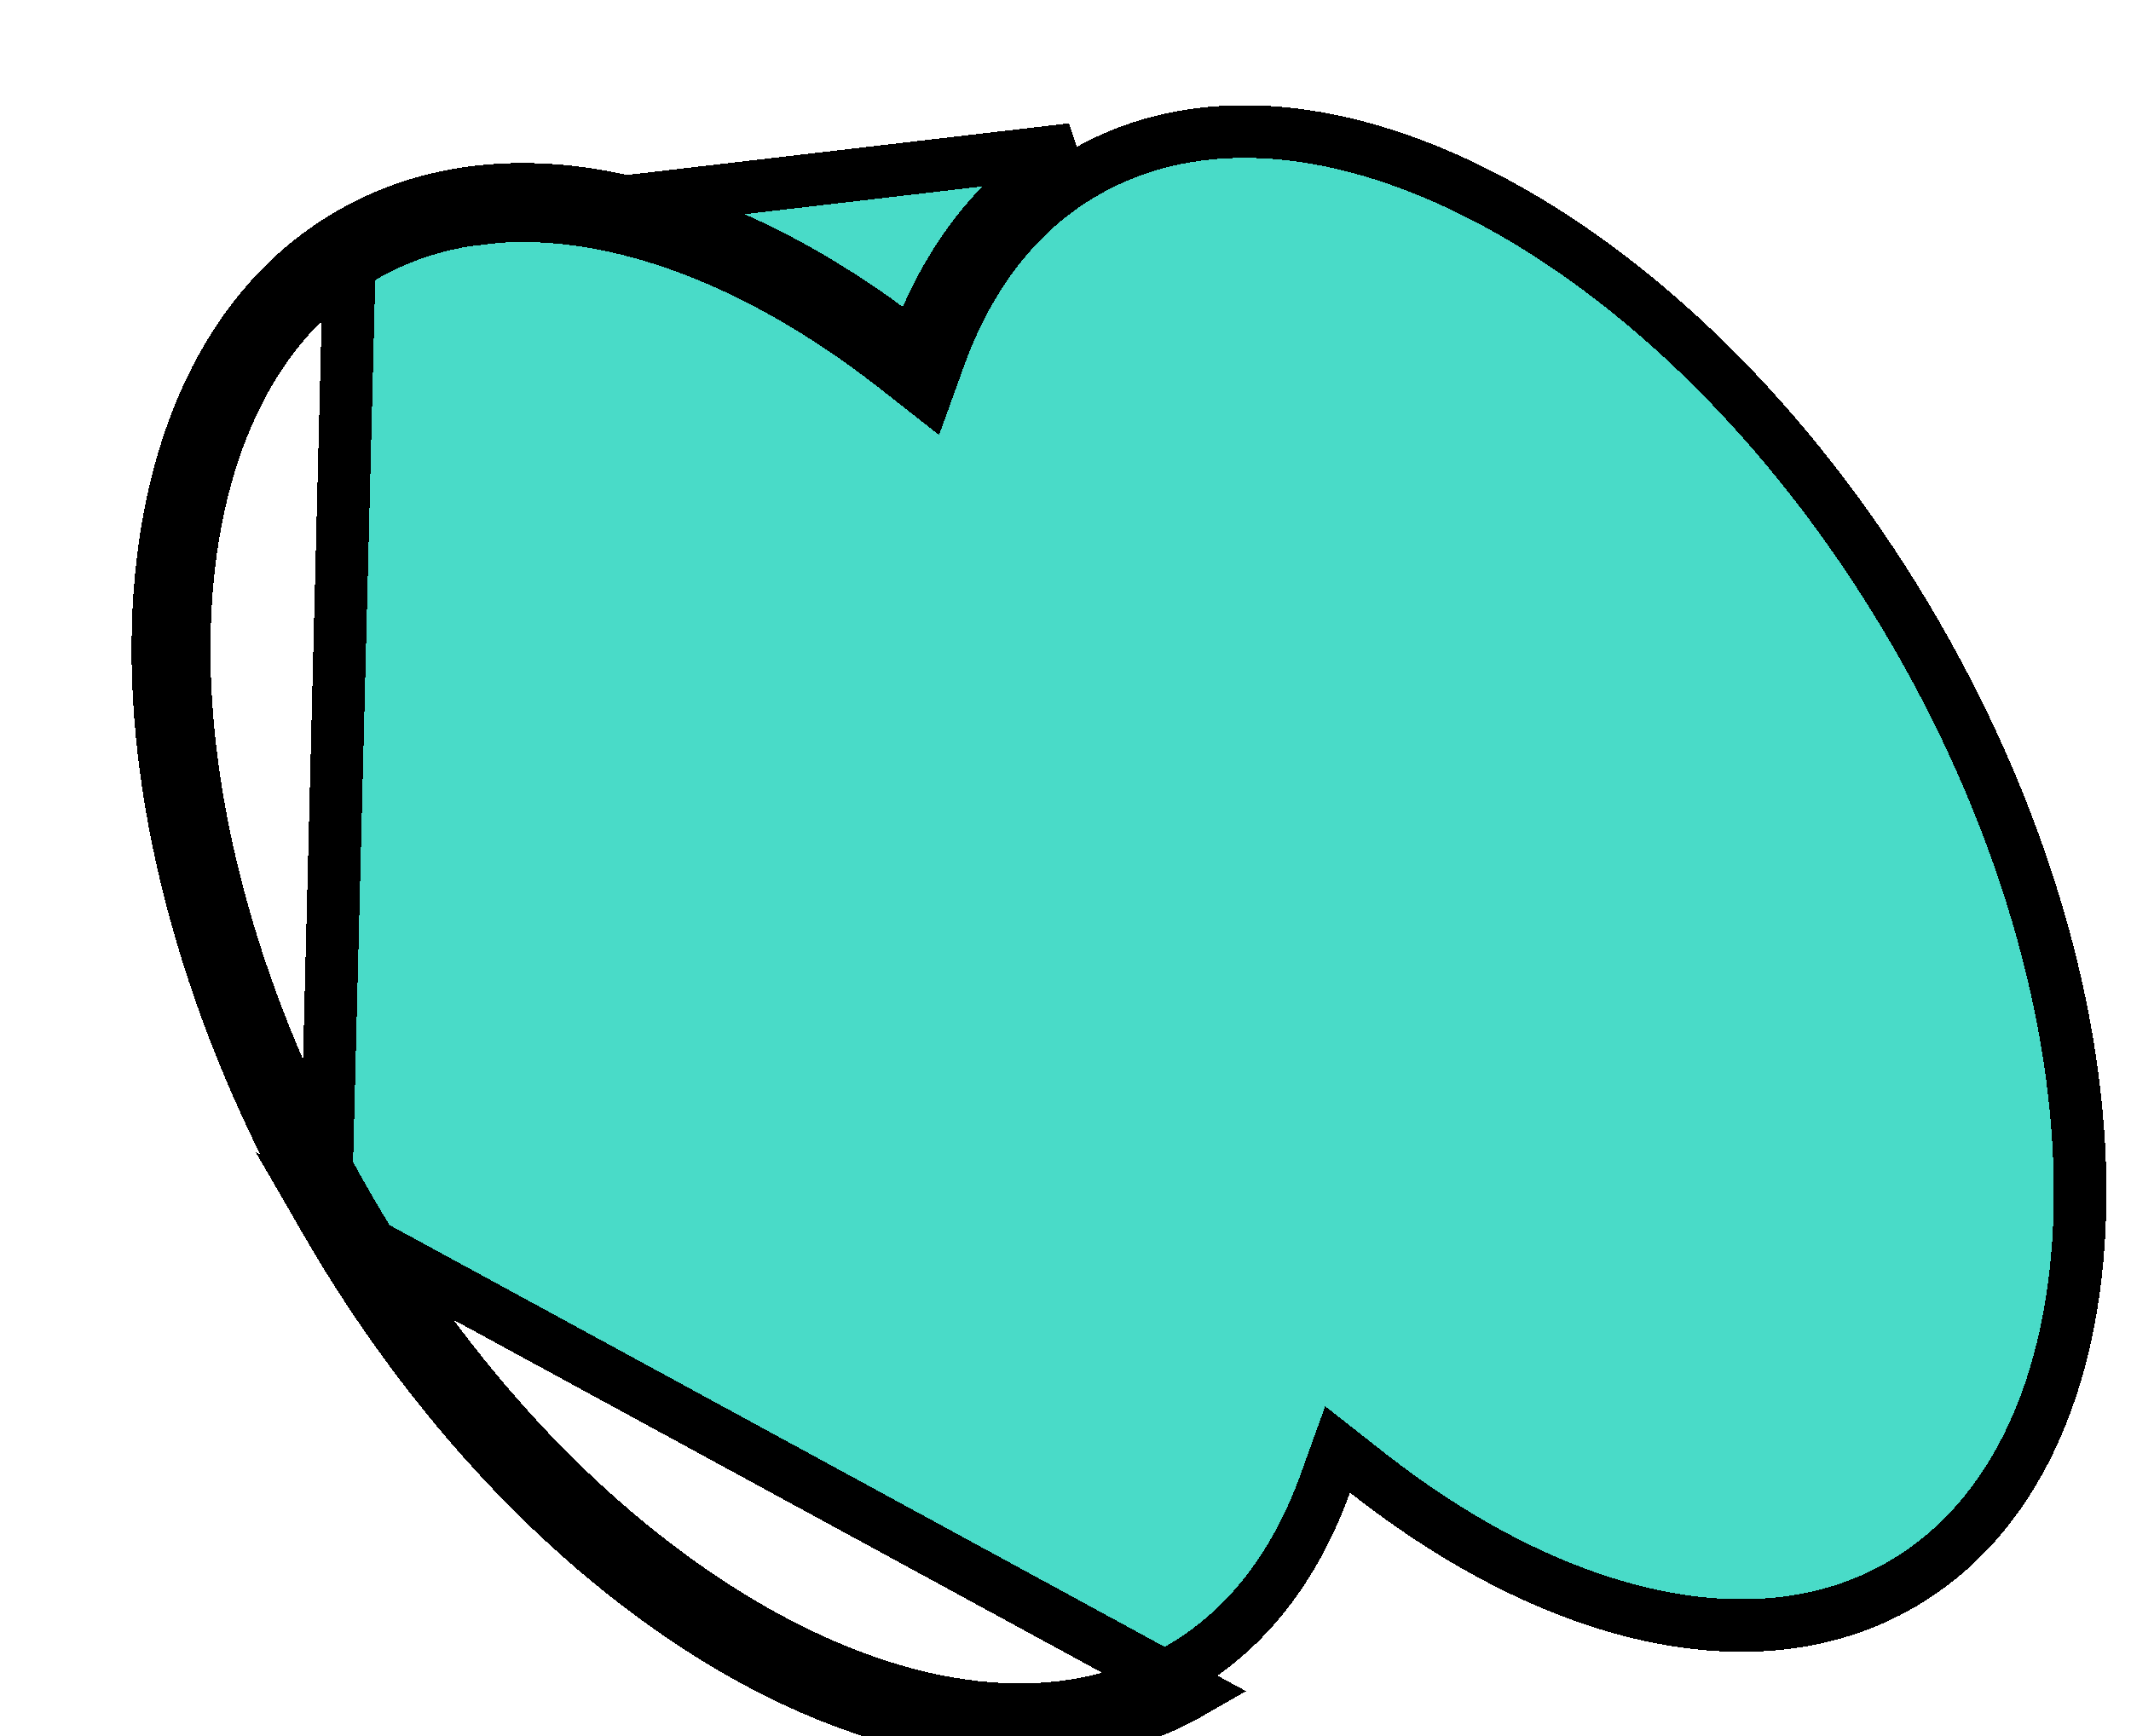 <svg width="81" height="66" viewBox="0 0 81 66" fill="none" xmlns="http://www.w3.org/2000/svg">
<g filter="url(#filter0_d_61_1244)">
<path d="M7.307 4.888C13.027 1.575 20.761 3.298 27.924 8.618C27.886 8.716 27.85 8.815 27.814 8.914L28.755 9.254L29.373 8.468C29.294 8.406 29.215 8.344 29.136 8.283C30.356 5.422 32.223 3.133 34.751 1.682L7.307 4.888ZM7.307 4.888C-2.058 10.286 -2.474 27.078 6.365 42.385M7.307 4.888L6.365 42.385M6.365 42.385C15.205 57.691 29.95 65.716 39.315 60.318L6.365 42.385ZM35.249 2.549L35.25 2.548C39.517 0.089 45.152 0.61 50.945 3.763C56.72 6.906 62.492 12.595 66.835 20.115C71.178 27.636 73.221 35.481 73.057 42.054C72.892 48.648 70.526 53.786 66.259 56.245L66.257 56.247C60.846 59.381 53.195 57.677 45.93 51.96L44.841 51.104L44.371 52.407C43.238 55.547 41.38 57.98 38.818 59.451L38.816 59.452C34.549 61.911 28.914 61.39 23.121 58.237C17.346 55.094 11.575 49.405 7.231 41.885C2.888 34.364 0.845 26.519 1.009 19.946C1.174 13.352 3.54 8.214 7.807 5.755L7.809 5.753C13.22 2.619 20.871 4.323 28.136 10.04L29.225 10.896L29.695 9.593C30.828 6.453 32.687 4.02 35.249 2.549Z" fill="#49DBC8" stroke="black" stroke-width="2" shape-rendering="crispEdges"/>
</g>
<defs>
<filter id="filter0_d_61_1244" x="0" y="0" width="80.066" height="66" filterUnits="userSpaceOnUse" color-interpolation-filters="sRGB">
<feFlood flood-opacity="0" result="BackgroundImageFix"/>
<feColorMatrix in="SourceAlpha" type="matrix" values="0 0 0 0 0 0 0 0 0 0 0 0 0 0 0 0 0 0 127 0" result="hardAlpha"/>
<feOffset dx="6" dy="4"/>
<feComposite in2="hardAlpha" operator="out"/>
<feColorMatrix type="matrix" values="0 0 0 0 0 0 0 0 0 0 0 0 0 0 0 0 0 0 1 0"/>
<feBlend mode="normal" in2="BackgroundImageFix" result="effect1_dropShadow_61_1244"/>
<feBlend mode="normal" in="SourceGraphic" in2="effect1_dropShadow_61_1244" result="shape"/>
</filter>
</defs>
</svg>
